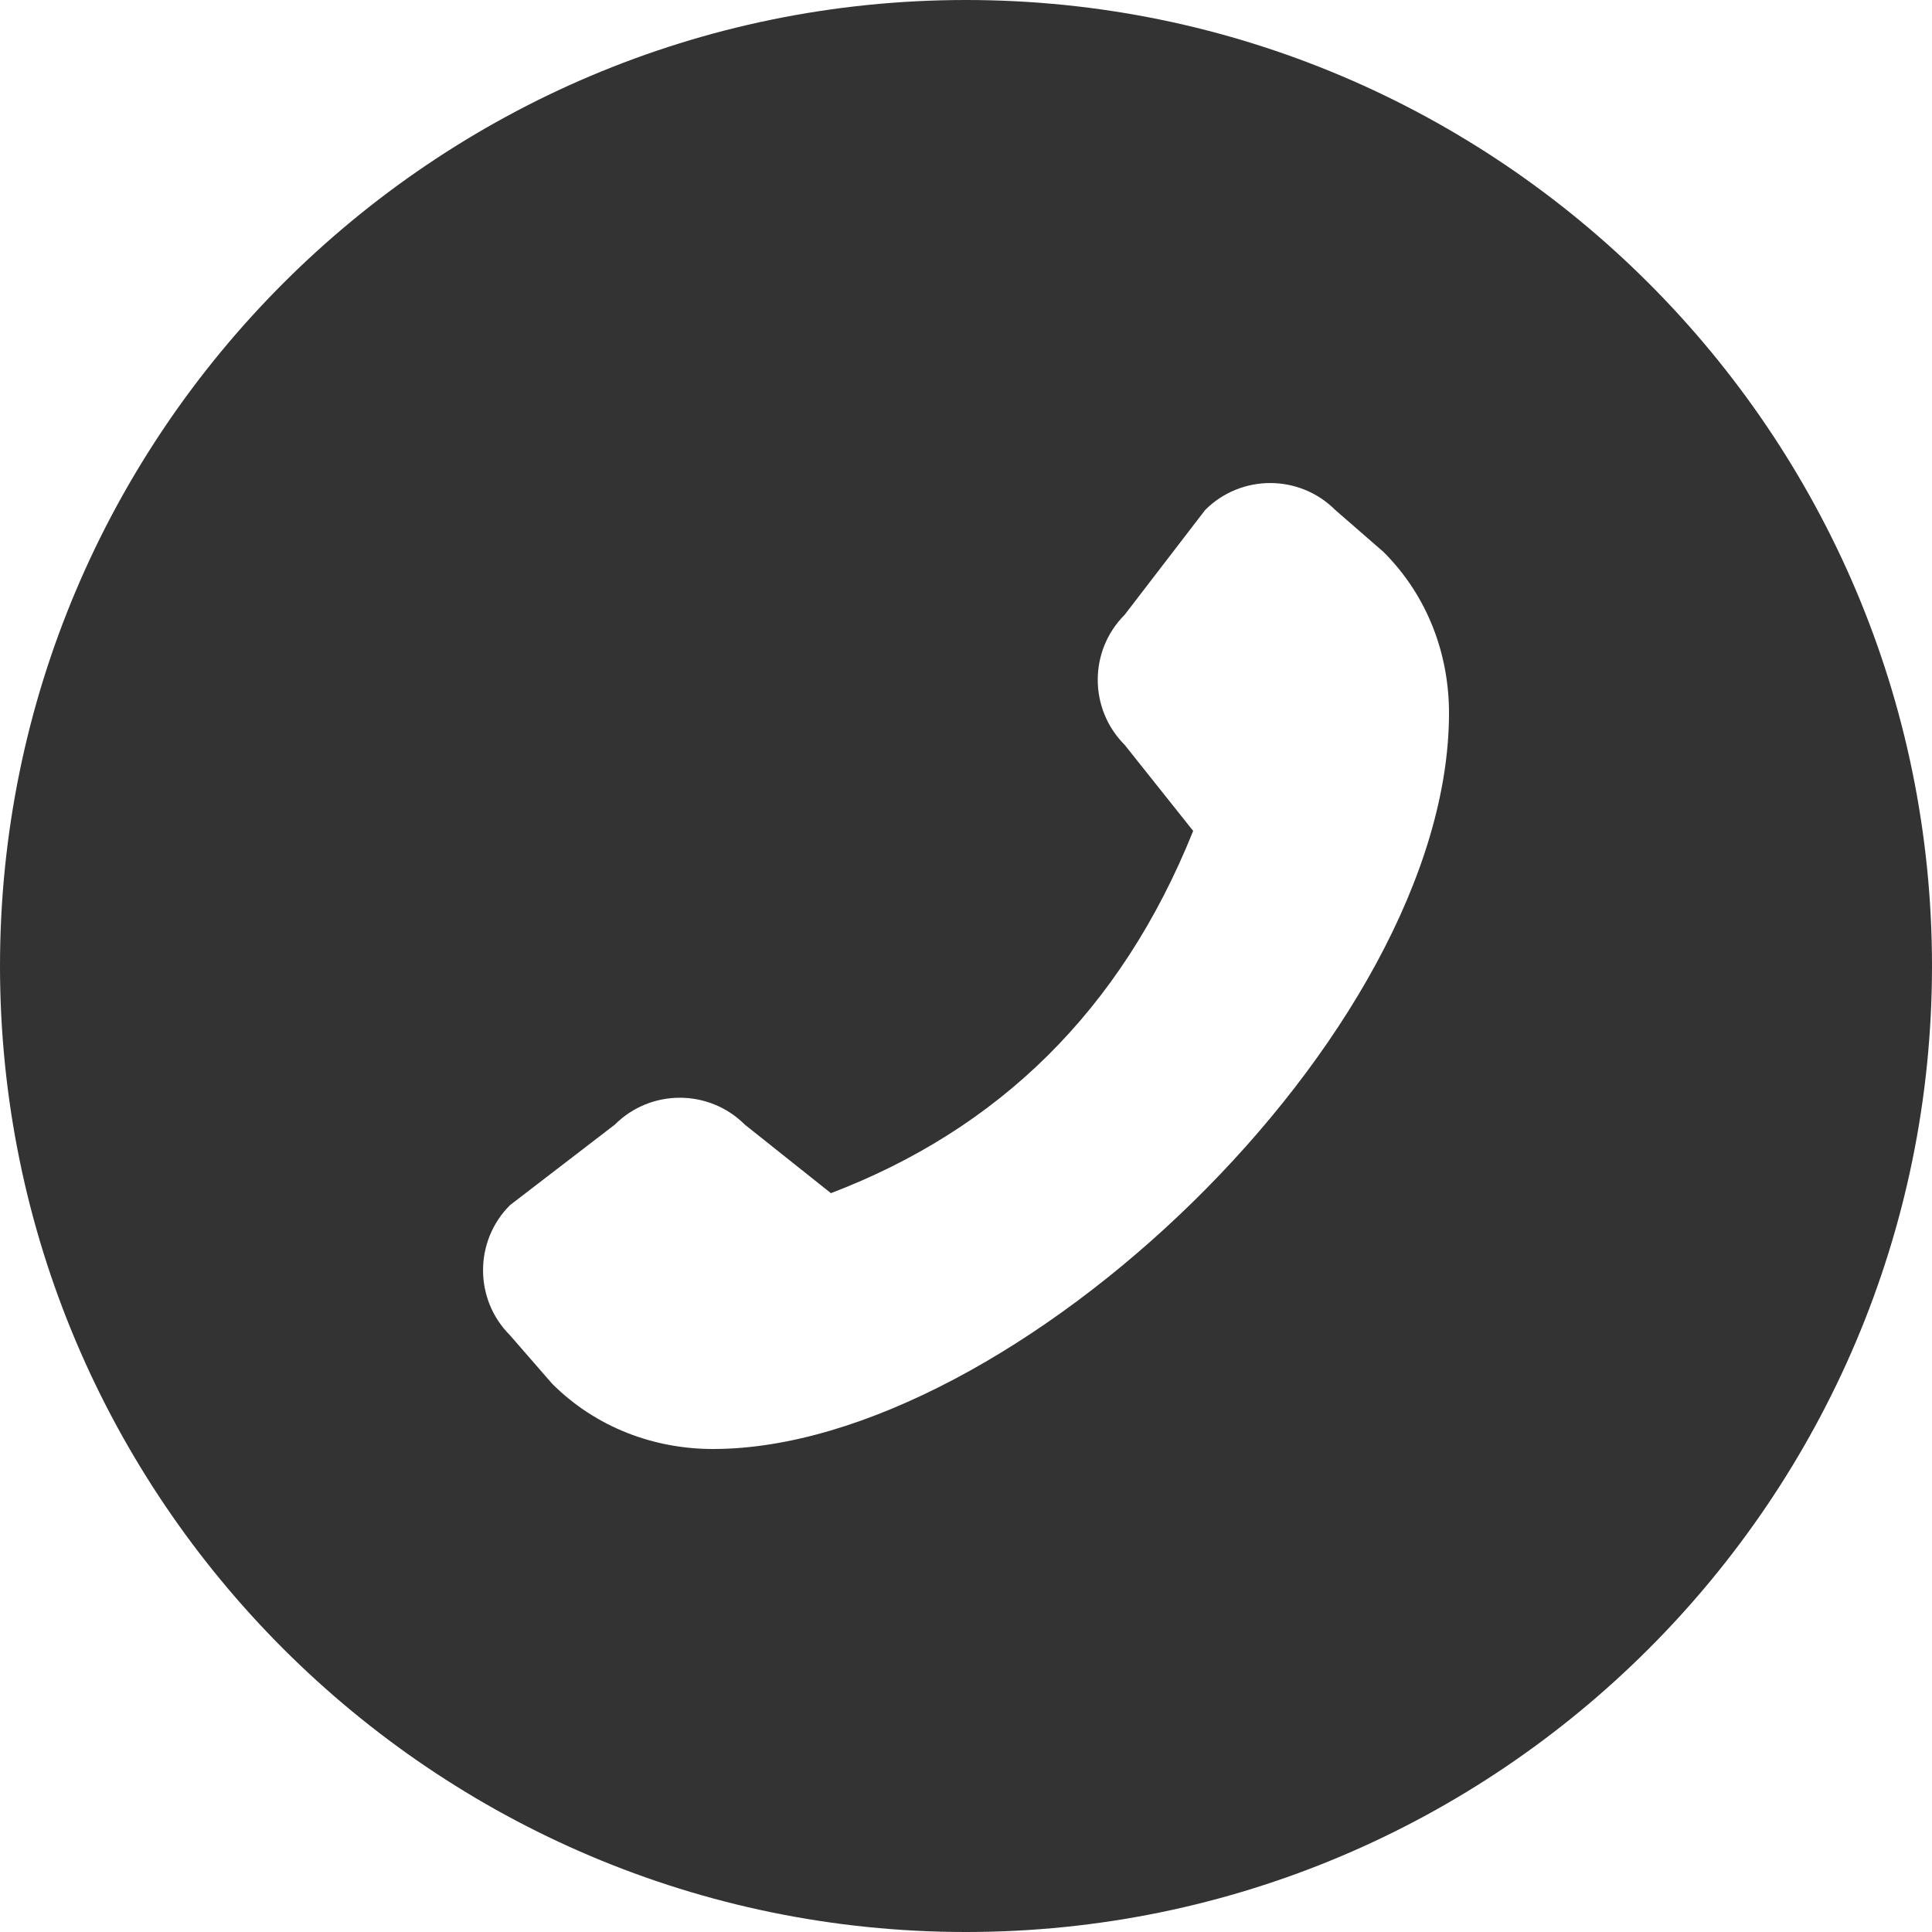 <?xml version="1.0" encoding="UTF-8"?>
<svg xmlns="http://www.w3.org/2000/svg" id="Layer_1" data-name="Layer 1" viewBox="0 0 24 24" width="512" height="512" style="fill: #333333"><path d="M12,0C5.383,0,0,5.383,0,12s5.383,12,12,12,12-5.383,12-12S18.617,0,12,0Zm-3.143,18c-.723,0-1.449-.261-2-.813l-.522-.6c-.446-.446-.446-1.17,0-1.616l1.302-1c.446-.446,1.17-.446,1.616,0l1.069,.851c2.071-.791,3.599-2.256,4.5-4.5l-.851-1.069c-.446-.446-.446-1.17,0-1.616l1-1.302c.446-.446,1.17-.446,1.616,0l.6,.522c.552,.551,.813,1.277,.813,2,0,4-5.429,9.143-9.143,9.143Z"/></svg>
